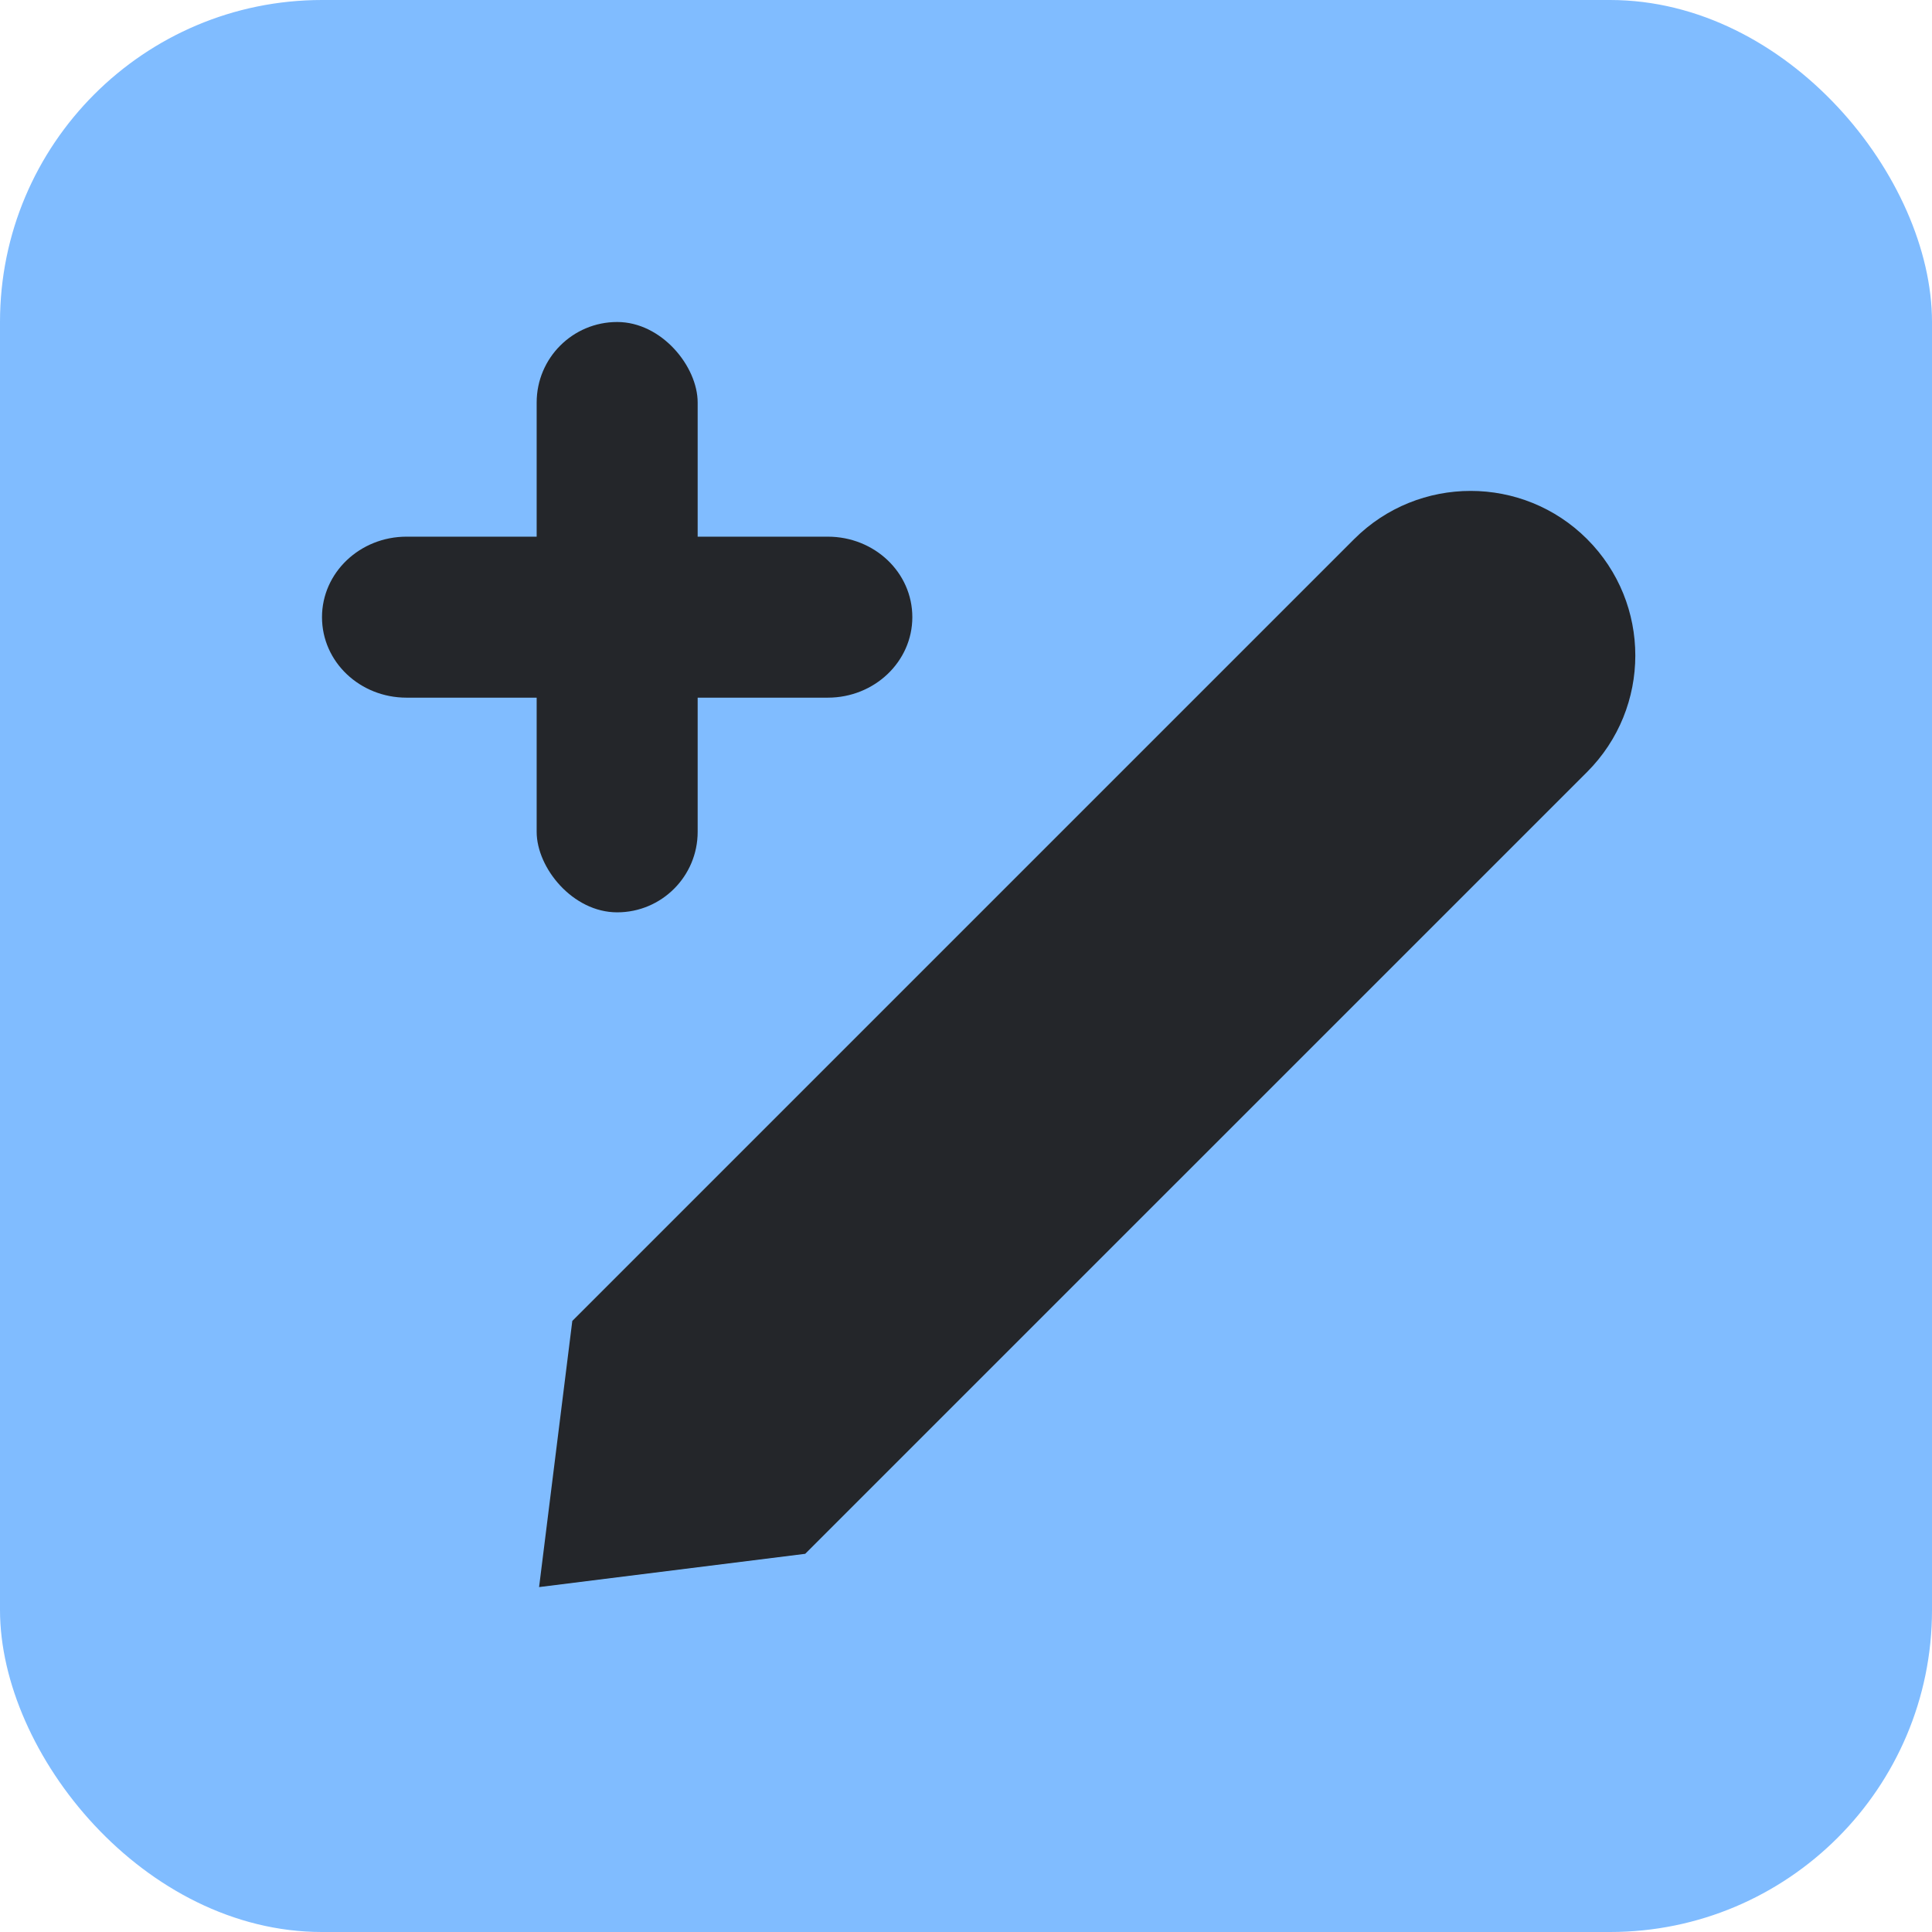 <?xml version="1.0" encoding="UTF-8"?>
<svg width="36px" height="36px" viewBox="0 0 36 36" version="1.1" xmlns="http://www.w3.org/2000/svg" xmlns:xlink="http://www.w3.org/1999/xlink">
    <!-- Generator: Sketch 43.2 (39069) - http://www.bohemiancoding.com/sketch -->
    <title>desktop-icons/ic-added-note</title>
    <desc>Created with Sketch.</desc>
    <defs></defs>
    <g id="Teacher-Tool-(Desktop-Web)" stroke="none" stroke-width="1" fill="none" fill-rule="evenodd">
        <g id="Desktop-HD" transform="translate(-986, -237)">
            <g id="desktop-icons/ic-added-note" transform="translate(986, 237)">
                <rect id="Rectangle-4" fill="#80BCFF" x="0" y="0" width="36" height="36" rx="6"></rect>
                <g id="Group-2" transform="translate(6, 6)" fill="#24262A">
                    <path d="M19.232,4.046 C20.431,2.847 22.377,2.849 23.573,4.045 L23.573,4.045 C24.772,5.243 24.771,7.187 23.572,8.386 L9.004,22.953 L4.045,23.573 L4.664,18.614" id="Rectangle-5"></path>
                    <g id="Group">
                        <rect id="Rectangle" x="4" y="0" width="3" height="11" rx="1.5"></rect>
                        <path d="M1.576,7 C0.706,7 0,6.334 0,5.5 L0,5.5 C0,4.672 0.705,4 1.576,4 L9.424,4 C10.294,4 11,4.666 11,5.5 L11,5.5 C11,6.328 10.295,7 9.424,7" id="Rectangle"></path>
                    </g>
                </g>
            </g>
        </g>
    </g>
</svg>